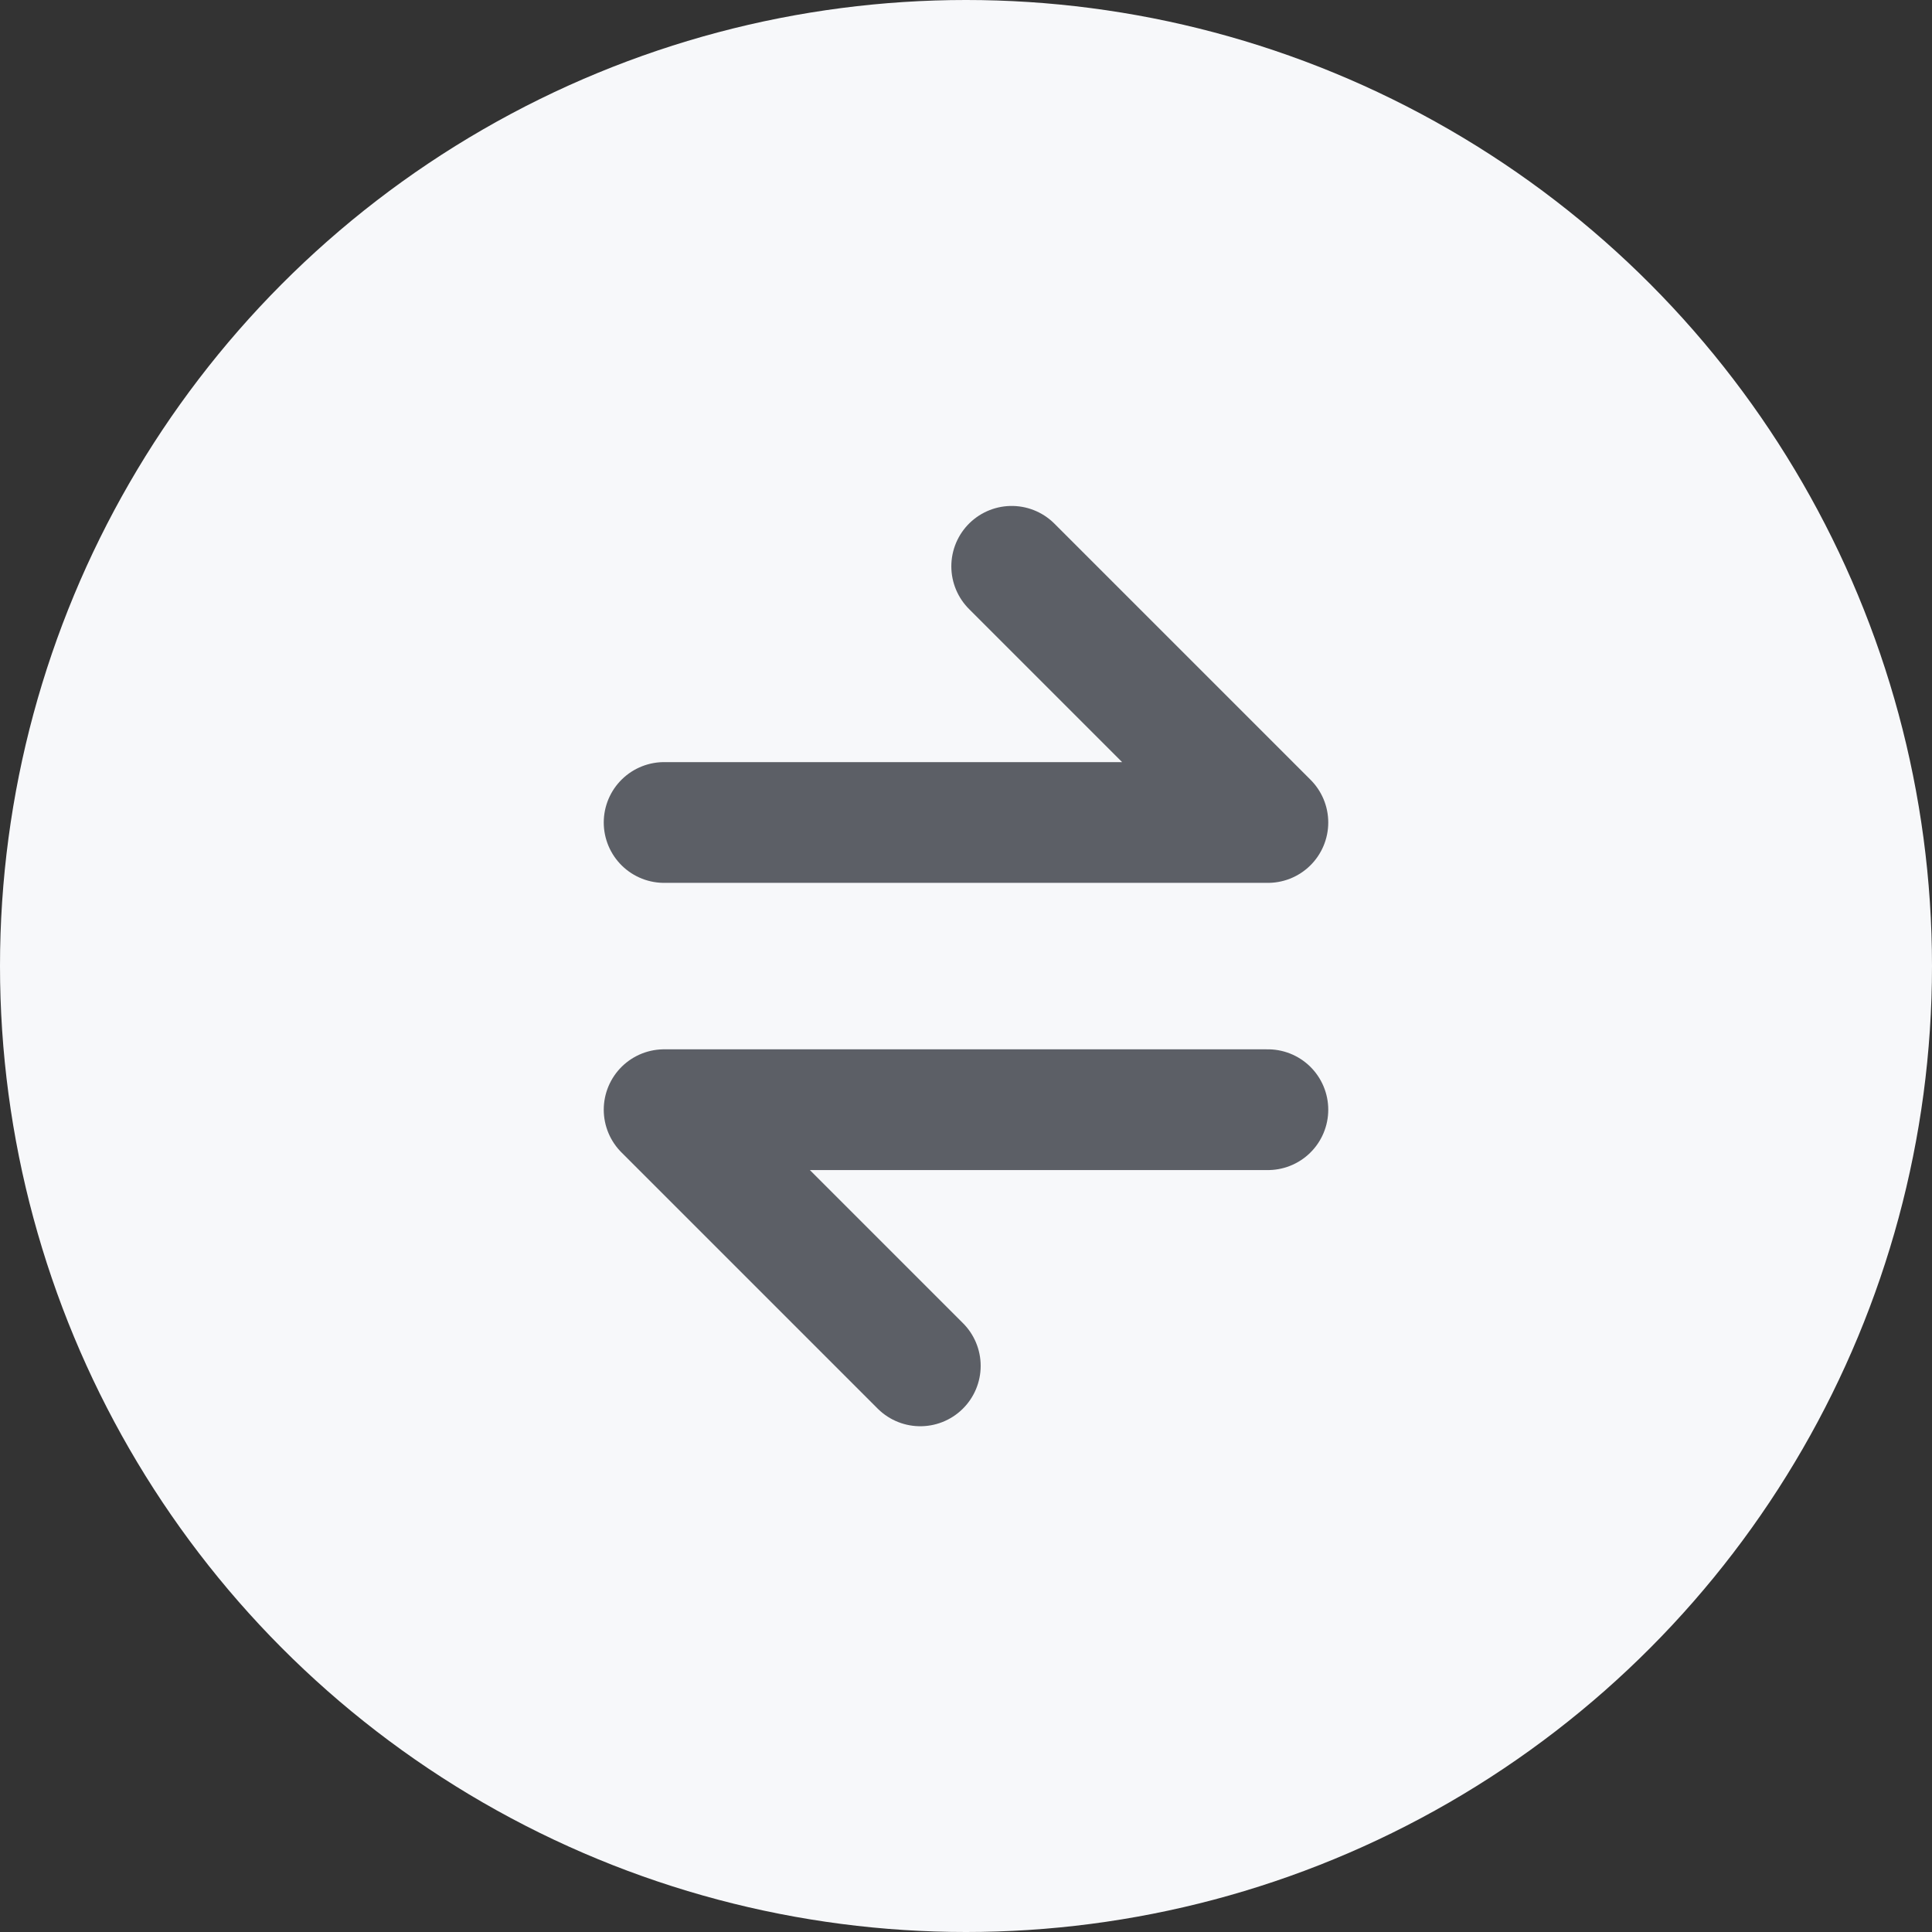 <svg width="32" height="32" viewBox="0 0 32 32" fill="none" xmlns="http://www.w3.org/2000/svg">
    <rect x="0" y="0" width="32" height="32" fill="#333333" stroke="none"/>
    <circle cx="16" cy="16" r="16" fill="#F7F8FA"/>
    <path d="M16.757 9.38L21 13.623L11 13.623" stroke="#5C5F66" stroke-width="2" stroke-linecap="round" stroke-linejoin="round"/>
    <path d="M15.243 22.623L11 18.38L21 18.38" stroke="#5C5F66" stroke-width="2" stroke-linecap="round" stroke-linejoin="round"/>
</svg>
